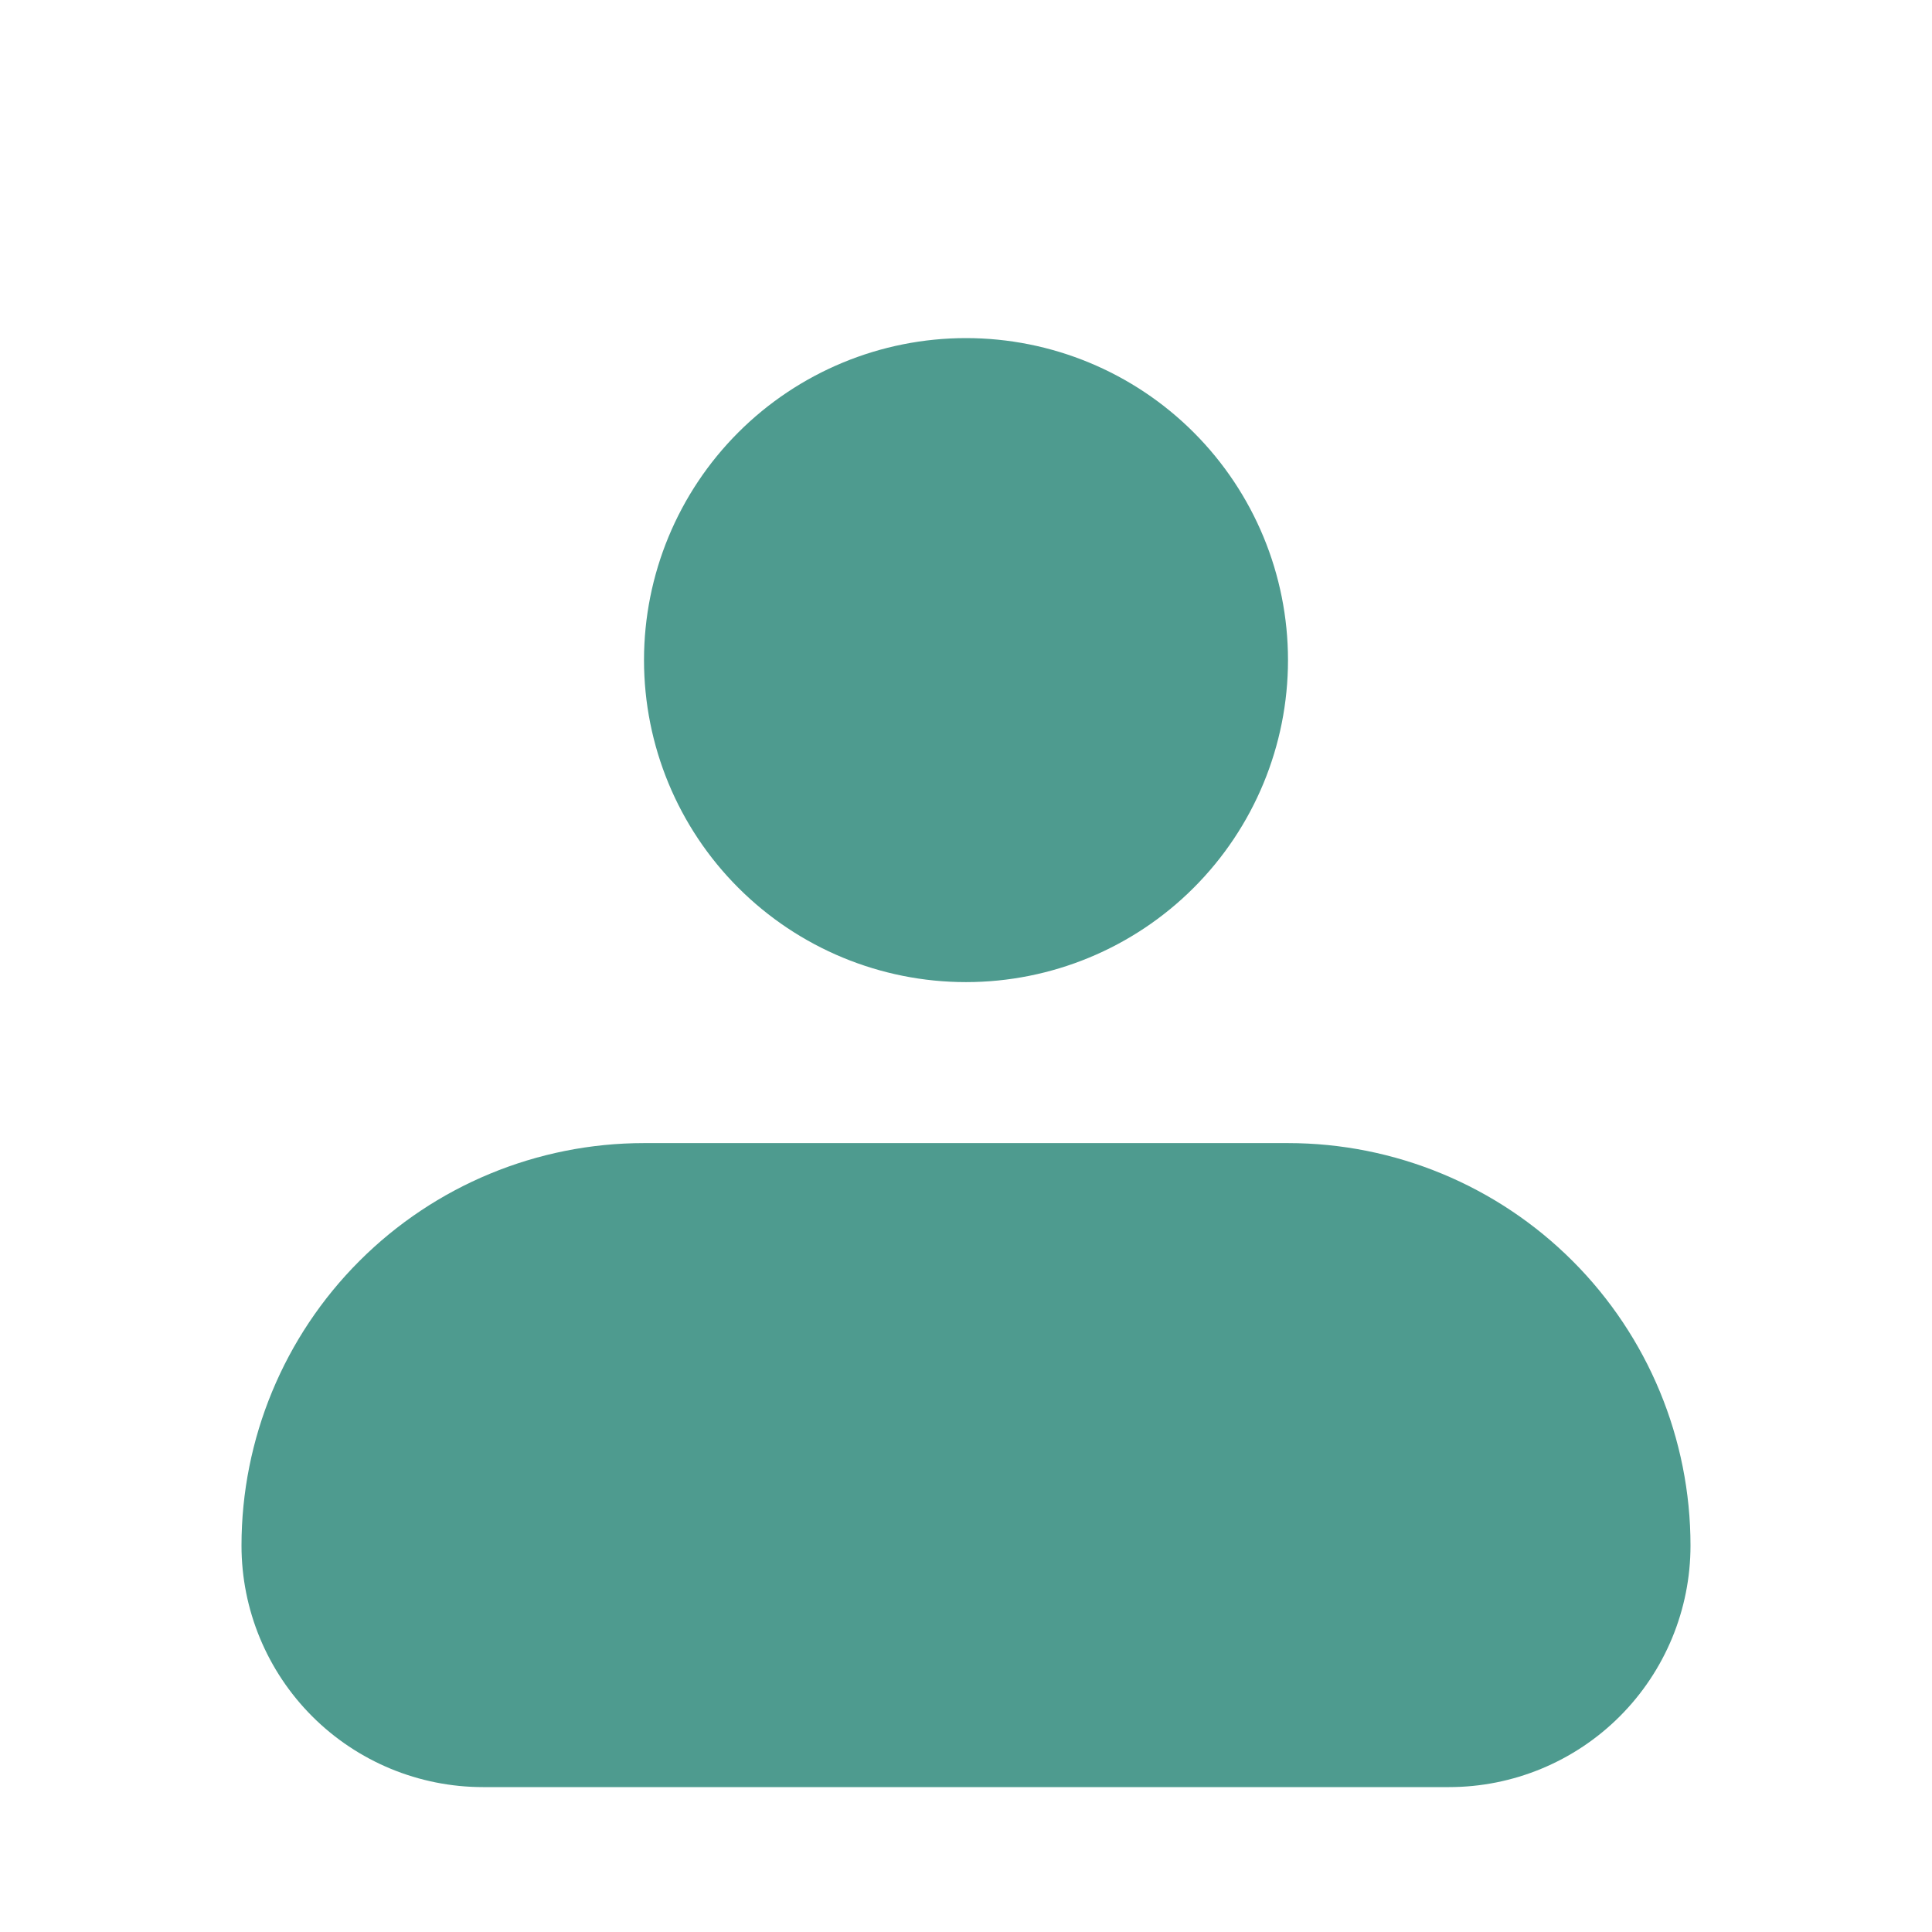 <svg width="80" height="80" viewBox="0 0 80 80" fill="none" xmlns="http://www.w3.org/2000/svg">
<g filter="url(#filter0_d_6_18)">
<path fill-rule="evenodd" clip-rule="evenodd" d="M26.667 23.333C26.667 19.797 28.071 16.406 30.572 13.905C33.072 11.405 36.464 10 40 10C43.536 10 46.928 11.405 49.428 13.905C51.929 16.406 53.333 19.797 53.333 23.333C53.333 26.87 51.929 30.261 49.428 32.761C46.928 35.262 43.536 36.667 40 36.667C36.464 36.667 33.072 35.262 30.572 32.761C28.071 30.261 26.667 26.87 26.667 23.333ZM26.667 43.333C22.246 43.333 18.007 45.089 14.882 48.215C11.756 51.34 10 55.58 10 60C10 62.652 11.054 65.196 12.929 67.071C14.804 68.946 17.348 70 20 70H60C62.652 70 65.196 68.946 67.071 67.071C68.946 65.196 70 62.652 70 60C70 55.58 68.244 51.34 65.118 48.215C61.993 45.089 57.754 43.333 53.333 43.333H26.667Z" fill="#4E9B8F"/>
</g>
<defs>
<filter id="filter0_d_6_18" x="-4" y="0" width="88" height="88" filterUnits="userSpaceOnUse" color-interpolation-filters="sRGB">
<feFlood flood-opacity="0" result="BackgroundImageFix"/>
<feColorMatrix in="SourceAlpha" type="matrix" values="0 0 0 0 0 0 0 0 0 0 0 0 0 0 0 0 0 0 127 0" result="hardAlpha"/>
<feOffset dy="4"/>
<feGaussianBlur stdDeviation="2"/>
<feComposite in2="hardAlpha" operator="out"/>
<feColorMatrix type="matrix" values="0 0 0 0 0 0 0 0 0 0 0 0 0 0 0 0 0 0 0.25 0"/>
<feBlend mode="normal" in2="BackgroundImageFix" result="effect1_dropShadow_6_18"/>
<feBlend mode="normal" in="SourceGraphic" in2="effect1_dropShadow_6_18" result="shape"/>
</filter>
</defs>
</svg>
